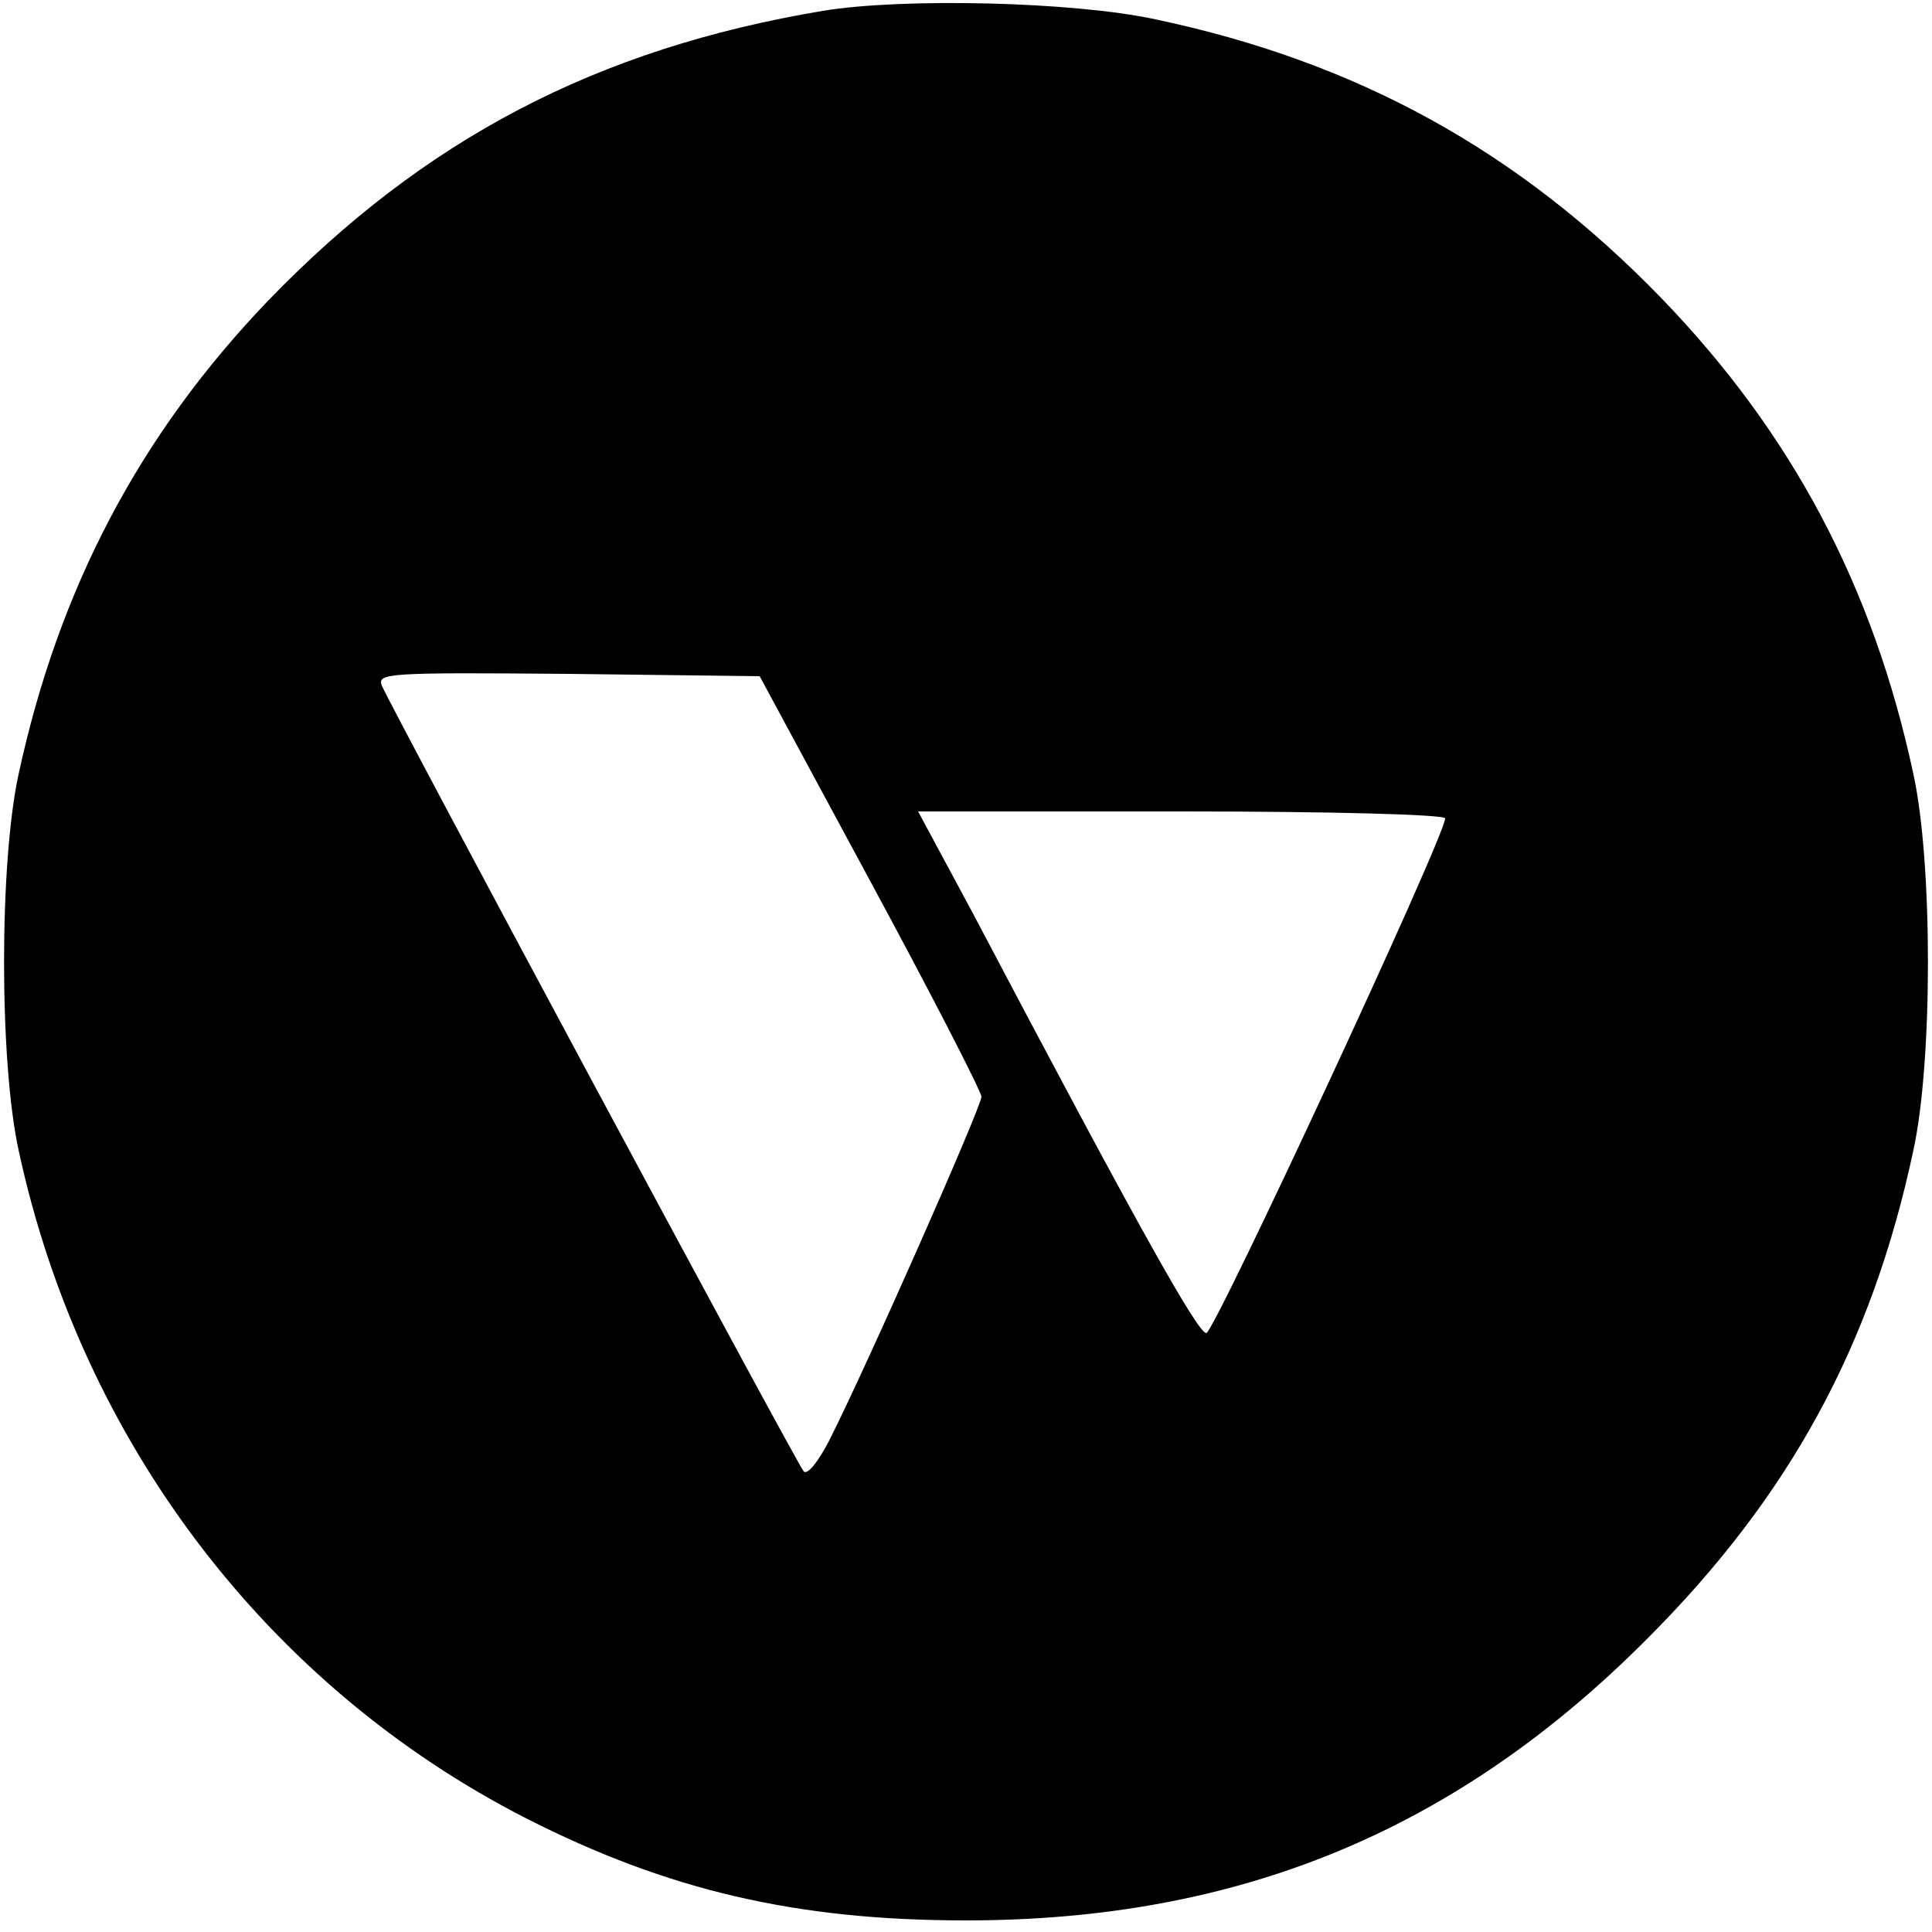 <?xml version="1.0" standalone="no"?>
<!DOCTYPE svg PUBLIC "-//W3C//DTD SVG 20010904//EN"
 "http://www.w3.org/TR/2001/REC-SVG-20010904/DTD/svg10.dtd">
<svg version="1.0" xmlns="http://www.w3.org/2000/svg"
 width="250pt" height="250pt" viewBox="0 0 250 250"
 preserveAspectRatio="xMidYMid meet">
<g transform="translate(0,250) scale(0.1,-0.1)"
fill="#000000" stroke="none">
<path d="M1065 2486 c-293 -49 -516 -166 -718 -375 -166 -173 -271 -372 -323
-613 -25 -115 -25 -371 0 -486 81 -377 322 -694 657 -865 183 -93 349 -132
569 -132 353 0 634 116 881 364 184 184 291 379 345 633 25 115 25 371 0 486
-52 243 -157 441 -326 616 -185 191 -394 306 -655 361 -106 23 -327 28 -430
11z m61 -1126 c79 -146 143 -271 144 -279 0 -13 -147 -346 -197 -445 -14 -27
-28 -45 -33 -40 -9 10 -535 990 -546 1017 -6 16 8 17 242 15 l247 -3 143 -265z
m744 81 c0 -23 -299 -666 -309 -666 -11 0 -86 133 -302 543 l-71 132 341 0
c196 0 341 -4 341 -9z"/>
</g>
</svg>

